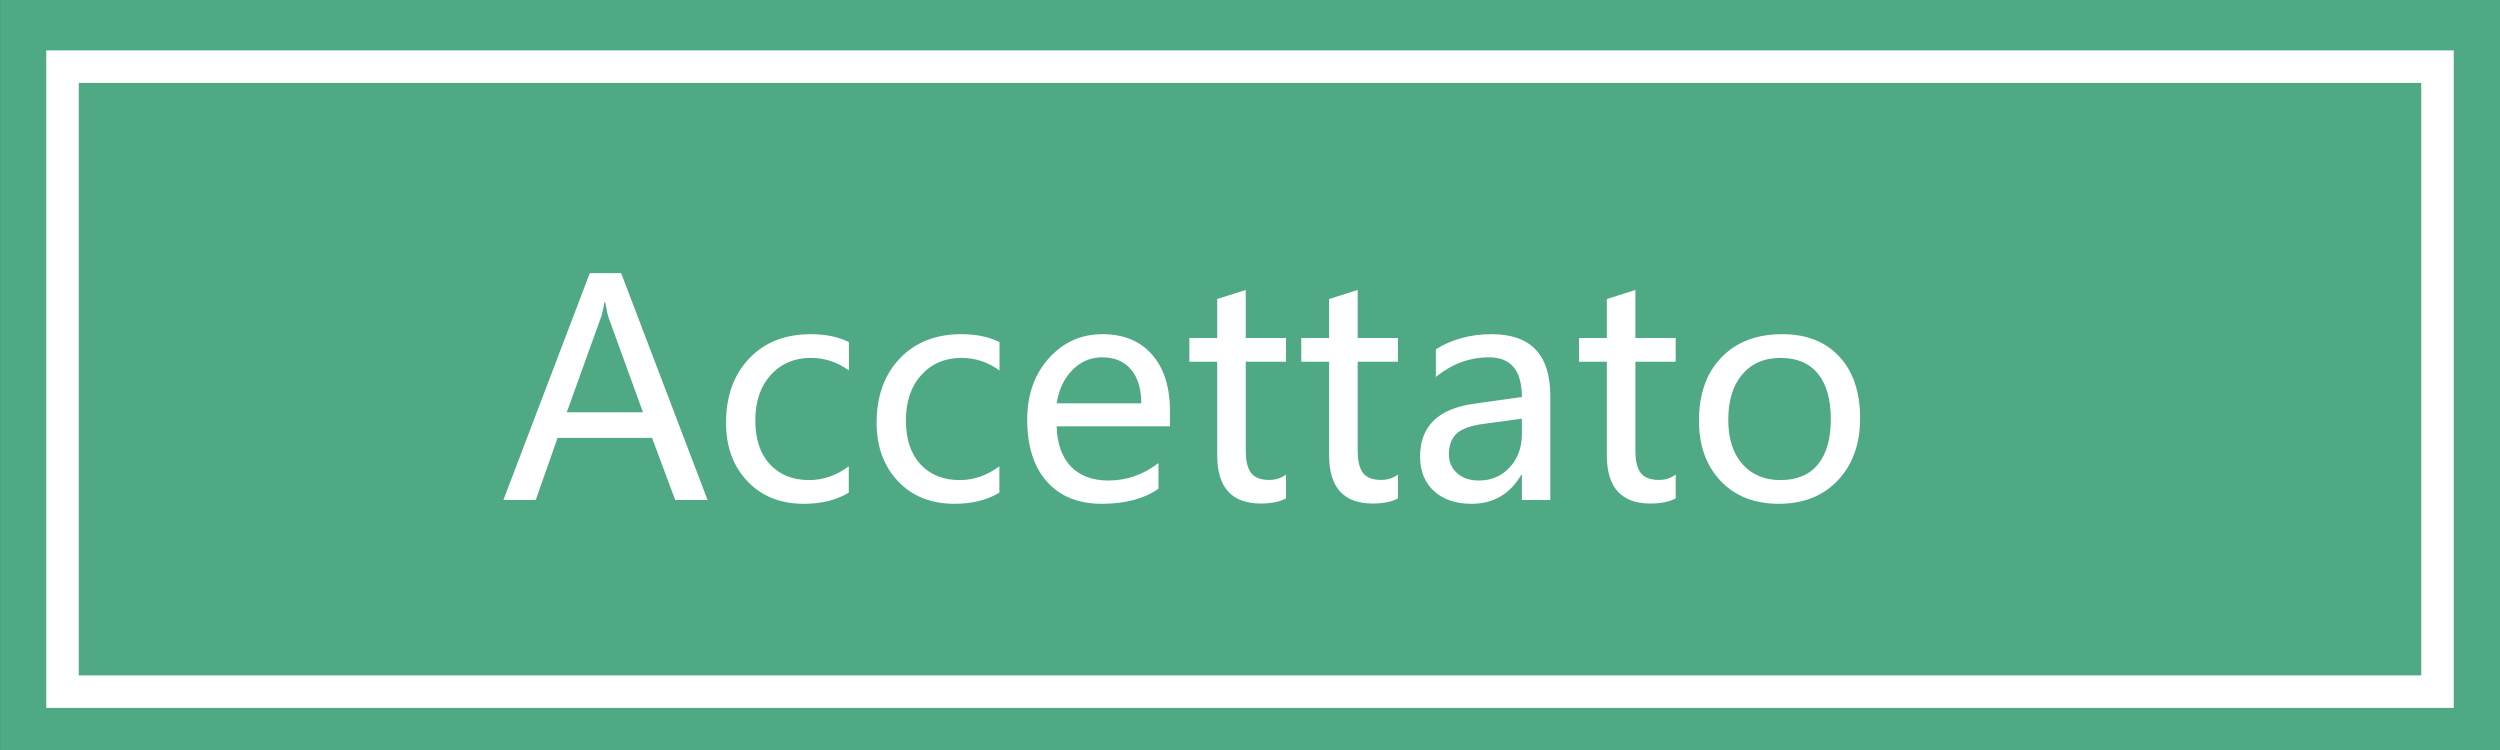 <svg width="100" height="30" viewBox="0 0 100 30" fill="none" xmlns="http://www.w3.org/2000/svg">
<rect x="0" y="0" width="100" height="30" fill="#333333" stroke="none"/>
<g clip-path="url(#clip0_301:25)">
<path d="M100.001 0H0.002V30H100.001V0Z" fill="#4EA984"/>
<path d="M97.5 2.666H2.5V27.666H97.5V2.666Z" fill="#4EA984"/>
<path d="M97.5 2.666H2.5V27.666H97.5V2.666Z" stroke="white" stroke-width="1.3"/>
<path d="M28.303 20H27.008L26.082 17.516H22.303L21.43 20H20.135L23.592 10.924H24.846L28.303 20ZM25.719 16.49L24.348 12.717C24.305 12.596 24.258 12.385 24.207 12.084H24.178C24.135 12.357 24.086 12.568 24.031 12.717L22.672 16.49H25.719ZM33.951 19.707C33.455 20.004 32.857 20.152 32.158 20.152C31.221 20.152 30.467 19.852 29.896 19.25C29.326 18.648 29.041 17.869 29.041 16.912C29.041 15.85 29.348 14.994 29.961 14.346C30.578 13.693 31.402 13.367 32.434 13.367C33.027 13.367 33.535 13.473 33.957 13.684V14.82C33.5 14.484 32.992 14.316 32.434 14.316C31.777 14.316 31.242 14.545 30.828 15.002C30.418 15.455 30.213 16.061 30.213 16.818C30.213 17.564 30.406 18.148 30.793 18.57C31.184 18.992 31.709 19.203 32.369 19.203C32.928 19.203 33.455 19.02 33.951 18.652V19.707ZM39.975 19.707C39.478 20.004 38.881 20.152 38.182 20.152C37.244 20.152 36.49 19.852 35.92 19.25C35.35 18.648 35.065 17.869 35.065 16.912C35.065 15.85 35.371 14.994 35.984 14.346C36.602 13.693 37.426 13.367 38.457 13.367C39.051 13.367 39.559 13.473 39.98 13.684V14.82C39.523 14.484 39.016 14.316 38.457 14.316C37.801 14.316 37.266 14.545 36.852 15.002C36.441 15.455 36.236 16.061 36.236 16.818C36.236 17.564 36.43 18.148 36.816 18.57C37.207 18.992 37.732 19.203 38.393 19.203C38.951 19.203 39.478 19.02 39.975 18.652V19.707ZM46.801 17.053H42.266C42.285 17.744 42.475 18.279 42.834 18.658C43.193 19.033 43.695 19.221 44.34 19.221C45.066 19.221 45.732 18.988 46.338 18.523V19.549C45.768 19.951 45.012 20.152 44.07 20.152C43.133 20.152 42.4 19.855 41.873 19.262C41.35 18.668 41.088 17.844 41.088 16.789C41.088 15.797 41.375 14.979 41.949 14.334C42.527 13.69 43.244 13.367 44.1 13.367C44.947 13.367 45.609 13.641 46.086 14.188C46.562 14.73 46.801 15.492 46.801 16.473V17.053ZM45.652 16.133C45.648 15.547 45.51 15.094 45.236 14.773C44.963 14.453 44.578 14.293 44.082 14.293C43.625 14.293 43.228 14.463 42.893 14.803C42.56 15.143 42.352 15.586 42.266 16.133H45.652ZM51.441 19.936C51.191 20.072 50.853 20.141 50.428 20.141C49.268 20.141 48.688 19.498 48.688 18.213V14.469H47.574V13.52H48.688V11.961L49.83 11.598V13.52H51.441V14.469H49.83V18.008C49.83 18.434 49.902 18.738 50.047 18.922C50.191 19.105 50.432 19.197 50.768 19.197C51.025 19.197 51.25 19.125 51.441 18.98V19.936ZM55.918 19.936C55.668 20.072 55.33 20.141 54.904 20.141C53.744 20.141 53.164 19.498 53.164 18.213V14.469H52.051V13.52H53.164V11.961L54.307 11.598V13.52H55.918V14.469H54.307V18.008C54.307 18.434 54.379 18.738 54.523 18.922C54.668 19.105 54.908 19.197 55.244 19.197C55.502 19.197 55.727 19.125 55.918 18.98V19.936ZM57.435 13.971C58.08 13.568 58.824 13.367 59.668 13.367C61.23 13.367 62.012 14.188 62.012 15.828V20H60.875V18.998H60.846C60.397 19.768 59.734 20.152 58.859 20.152C58.23 20.152 57.73 19.982 57.359 19.643C56.988 19.303 56.803 18.844 56.803 18.266C56.803 17.055 57.52 16.35 58.953 16.15L60.875 15.881C60.875 14.822 60.438 14.293 59.562 14.293C58.785 14.293 58.076 14.555 57.435 15.078V13.971ZM59.357 16.953C58.826 17.023 58.459 17.156 58.256 17.352C58.057 17.547 57.957 17.82 57.957 18.172C57.957 18.48 58.066 18.732 58.285 18.928C58.504 19.123 58.793 19.221 59.152 19.221C59.652 19.221 60.065 19.045 60.389 18.693C60.713 18.342 60.875 17.9 60.875 17.369V16.748L59.357 16.953ZM67.027 19.936C66.777 20.072 66.439 20.141 66.014 20.141C64.853 20.141 64.273 19.498 64.273 18.213V14.469H63.16V13.52H64.273V11.961L65.416 11.598V13.52H67.027V14.469H65.416V18.008C65.416 18.434 65.488 18.738 65.633 18.922C65.777 19.105 66.018 19.197 66.353 19.197C66.611 19.197 66.836 19.125 67.027 18.98V19.936ZM67.959 16.83C67.959 15.76 68.258 14.916 68.856 14.299C69.453 13.678 70.264 13.367 71.287 13.367C72.26 13.367 73.022 13.666 73.572 14.264C74.127 14.857 74.404 15.68 74.404 16.73C74.404 17.754 74.109 18.58 73.519 19.209C72.93 19.838 72.139 20.152 71.147 20.152C70.178 20.152 69.404 19.848 68.826 19.238C68.248 18.629 67.959 17.826 67.959 16.83ZM69.131 16.795C69.131 17.541 69.318 18.129 69.693 18.559C70.072 18.988 70.58 19.203 71.217 19.203C71.873 19.203 72.373 18.994 72.717 18.576C73.061 18.154 73.232 17.551 73.232 16.766C73.232 15.977 73.061 15.371 72.717 14.949C72.373 14.527 71.873 14.316 71.217 14.316C70.572 14.316 70.062 14.537 69.688 14.979C69.316 15.42 69.131 16.025 69.131 16.795Z" fill="white"/>
</g>
<defs>
<clipPath id="clip0_301:25">
<rect width="100" height="30" fill="white"/>
</clipPath>
</defs>
</svg>
